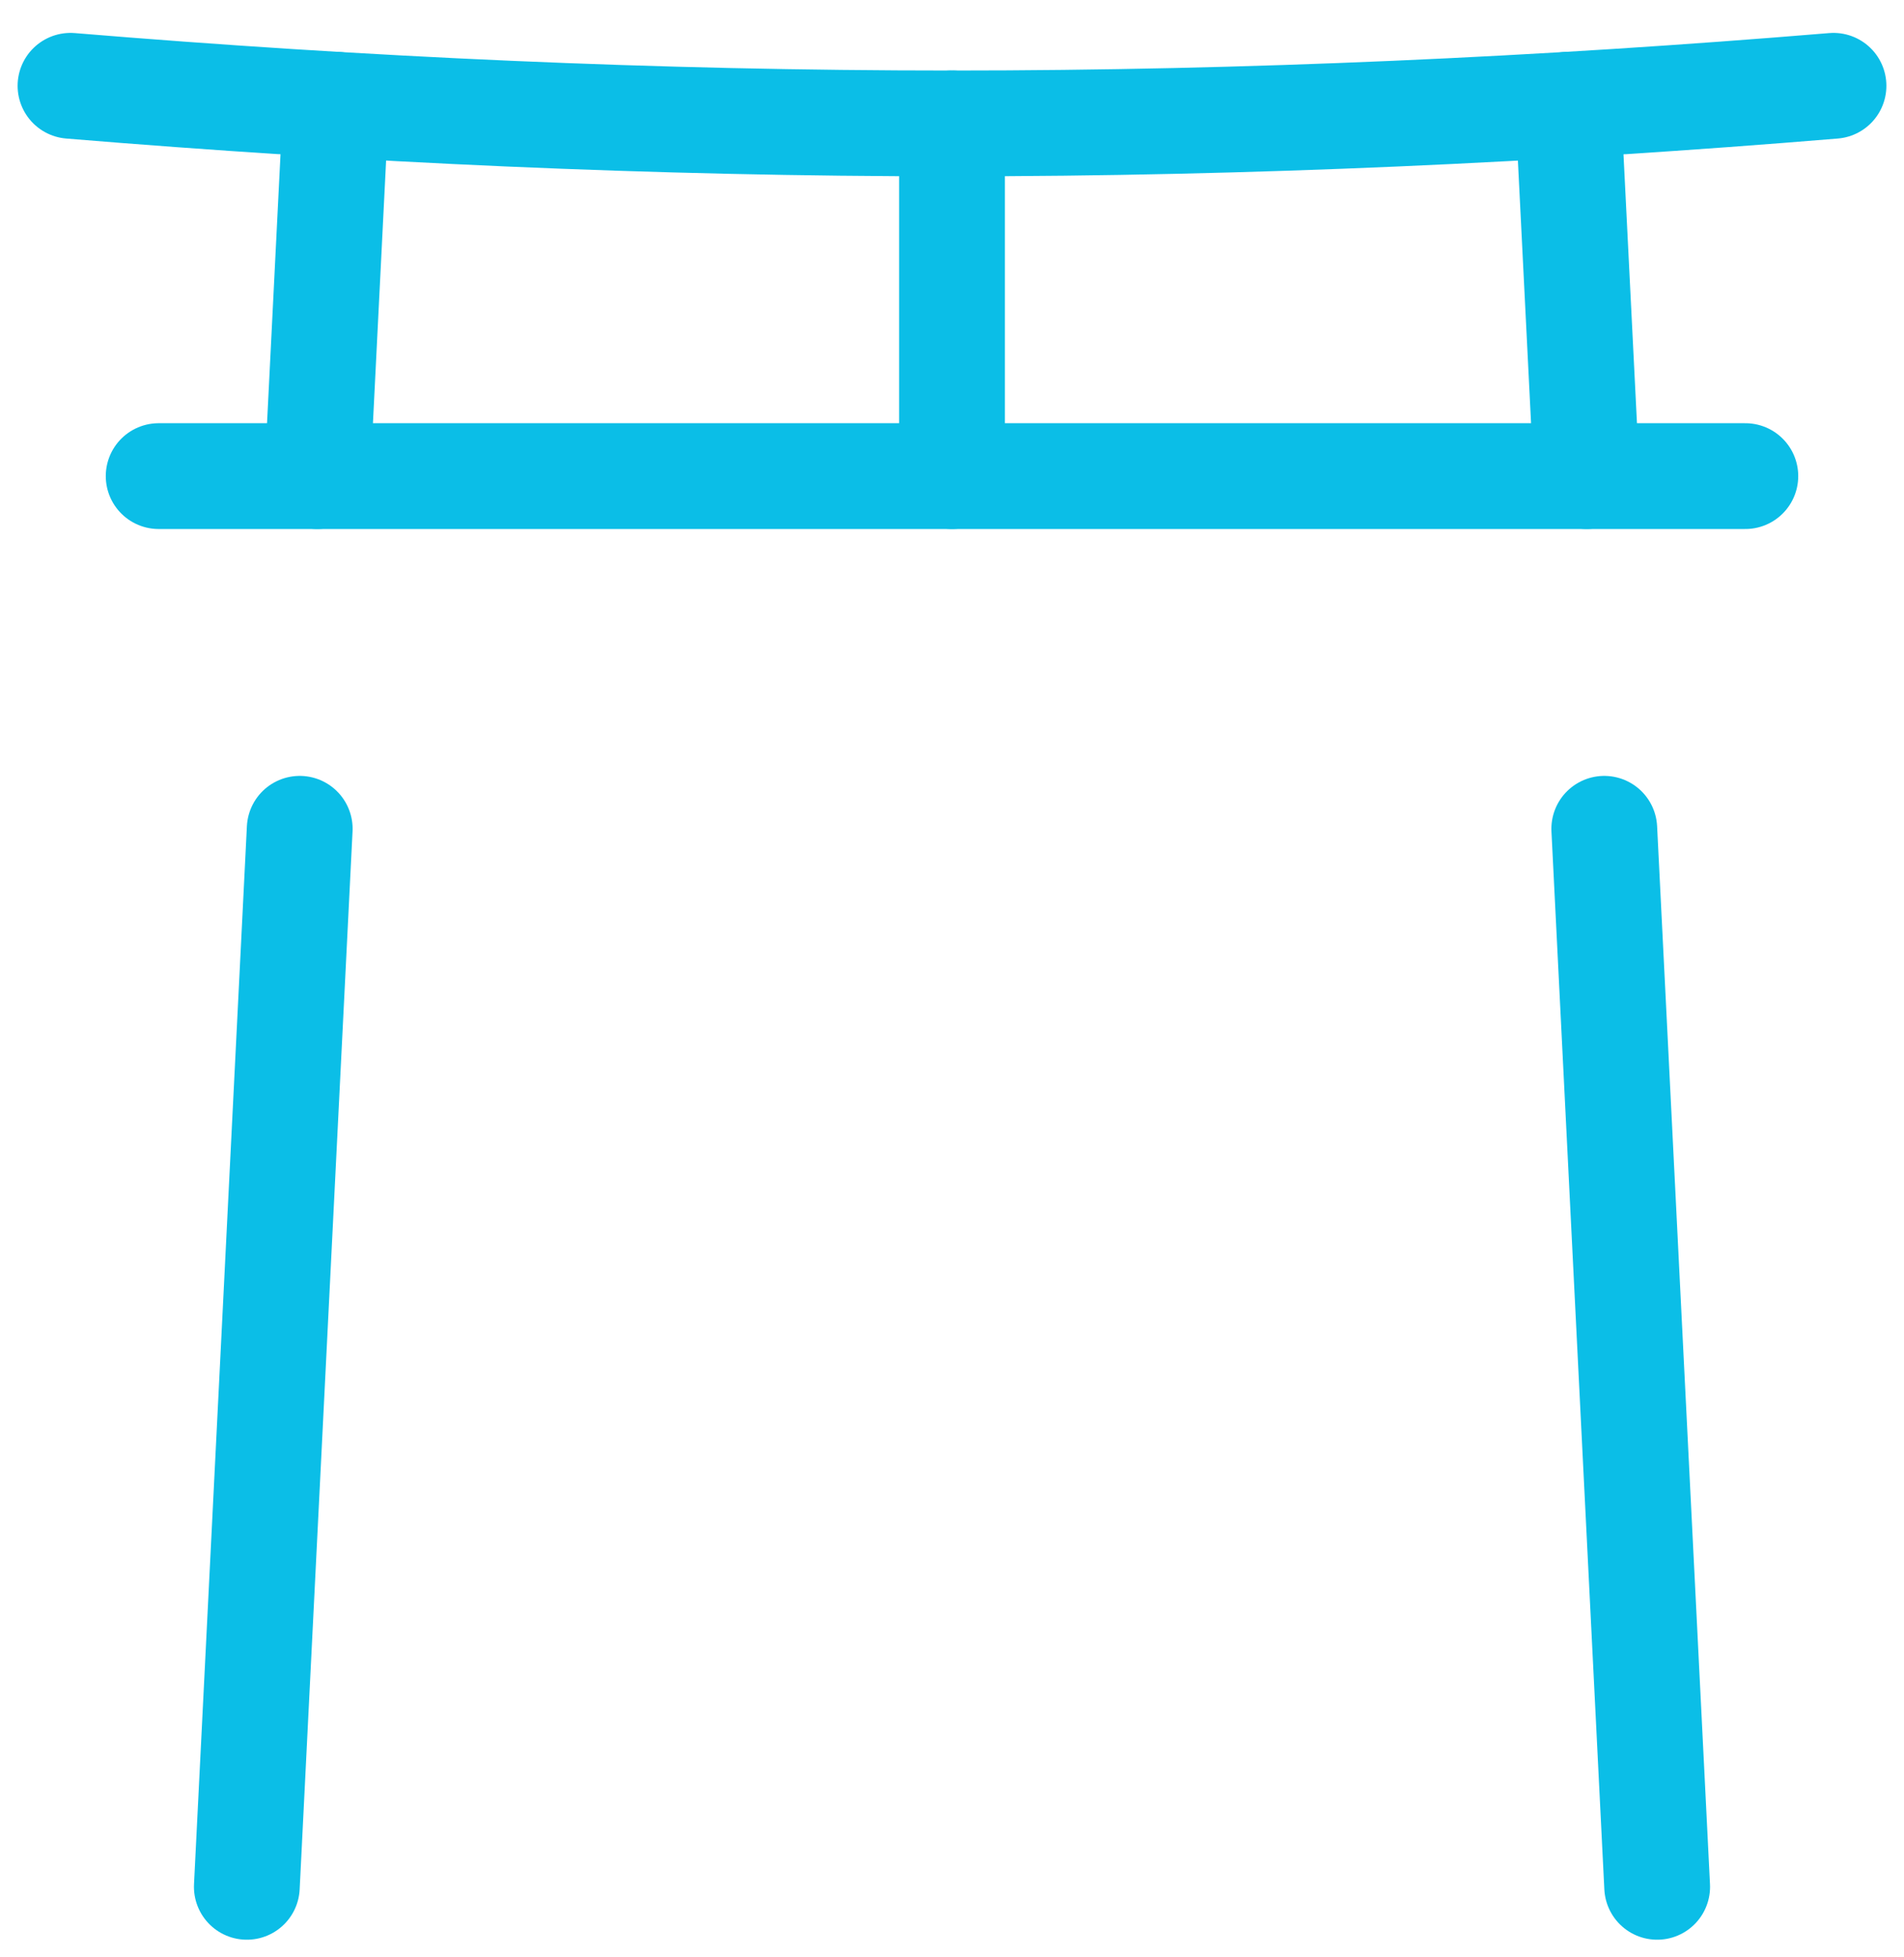<svg width="36" height="37" viewBox="0 0 36 37" fill="none" xmlns="http://www.w3.org/2000/svg">
<path d="M1.333 1.622C6.833 2.078 12.385 2.333 18 2.333C23.615 2.333 29.167 2.078 34.667 1.622" stroke="#0BBEE7" stroke-width="2" stroke-linecap="round" stroke-linejoin="round"/>
<path d="M3 9H33" stroke="#0BBEE7" stroke-width="2" stroke-linecap="round" stroke-linejoin="round"/>
<path d="M18 2.333V9" stroke="#0BBEE7" stroke-width="2" stroke-linecap="round" stroke-linejoin="round"/>
<path d="M6 9L6.352 1.98" stroke="#0BBEE7" stroke-width="2" stroke-linecap="round" stroke-linejoin="round"/>
<path d="M5.667 15.667L4.667 35.667" stroke="#0BBEE7" stroke-width="2" stroke-linecap="round" stroke-linejoin="round"/>
<path d="M30 9L29.648 1.98" stroke="#0BBEE7" stroke-width="2" stroke-linecap="round" stroke-linejoin="round"/>
<path d="M30.333 15.667L31.333 35.667" stroke="#0BBEE7" stroke-width="2" stroke-linecap="round" stroke-linejoin="round"/>
</svg>
